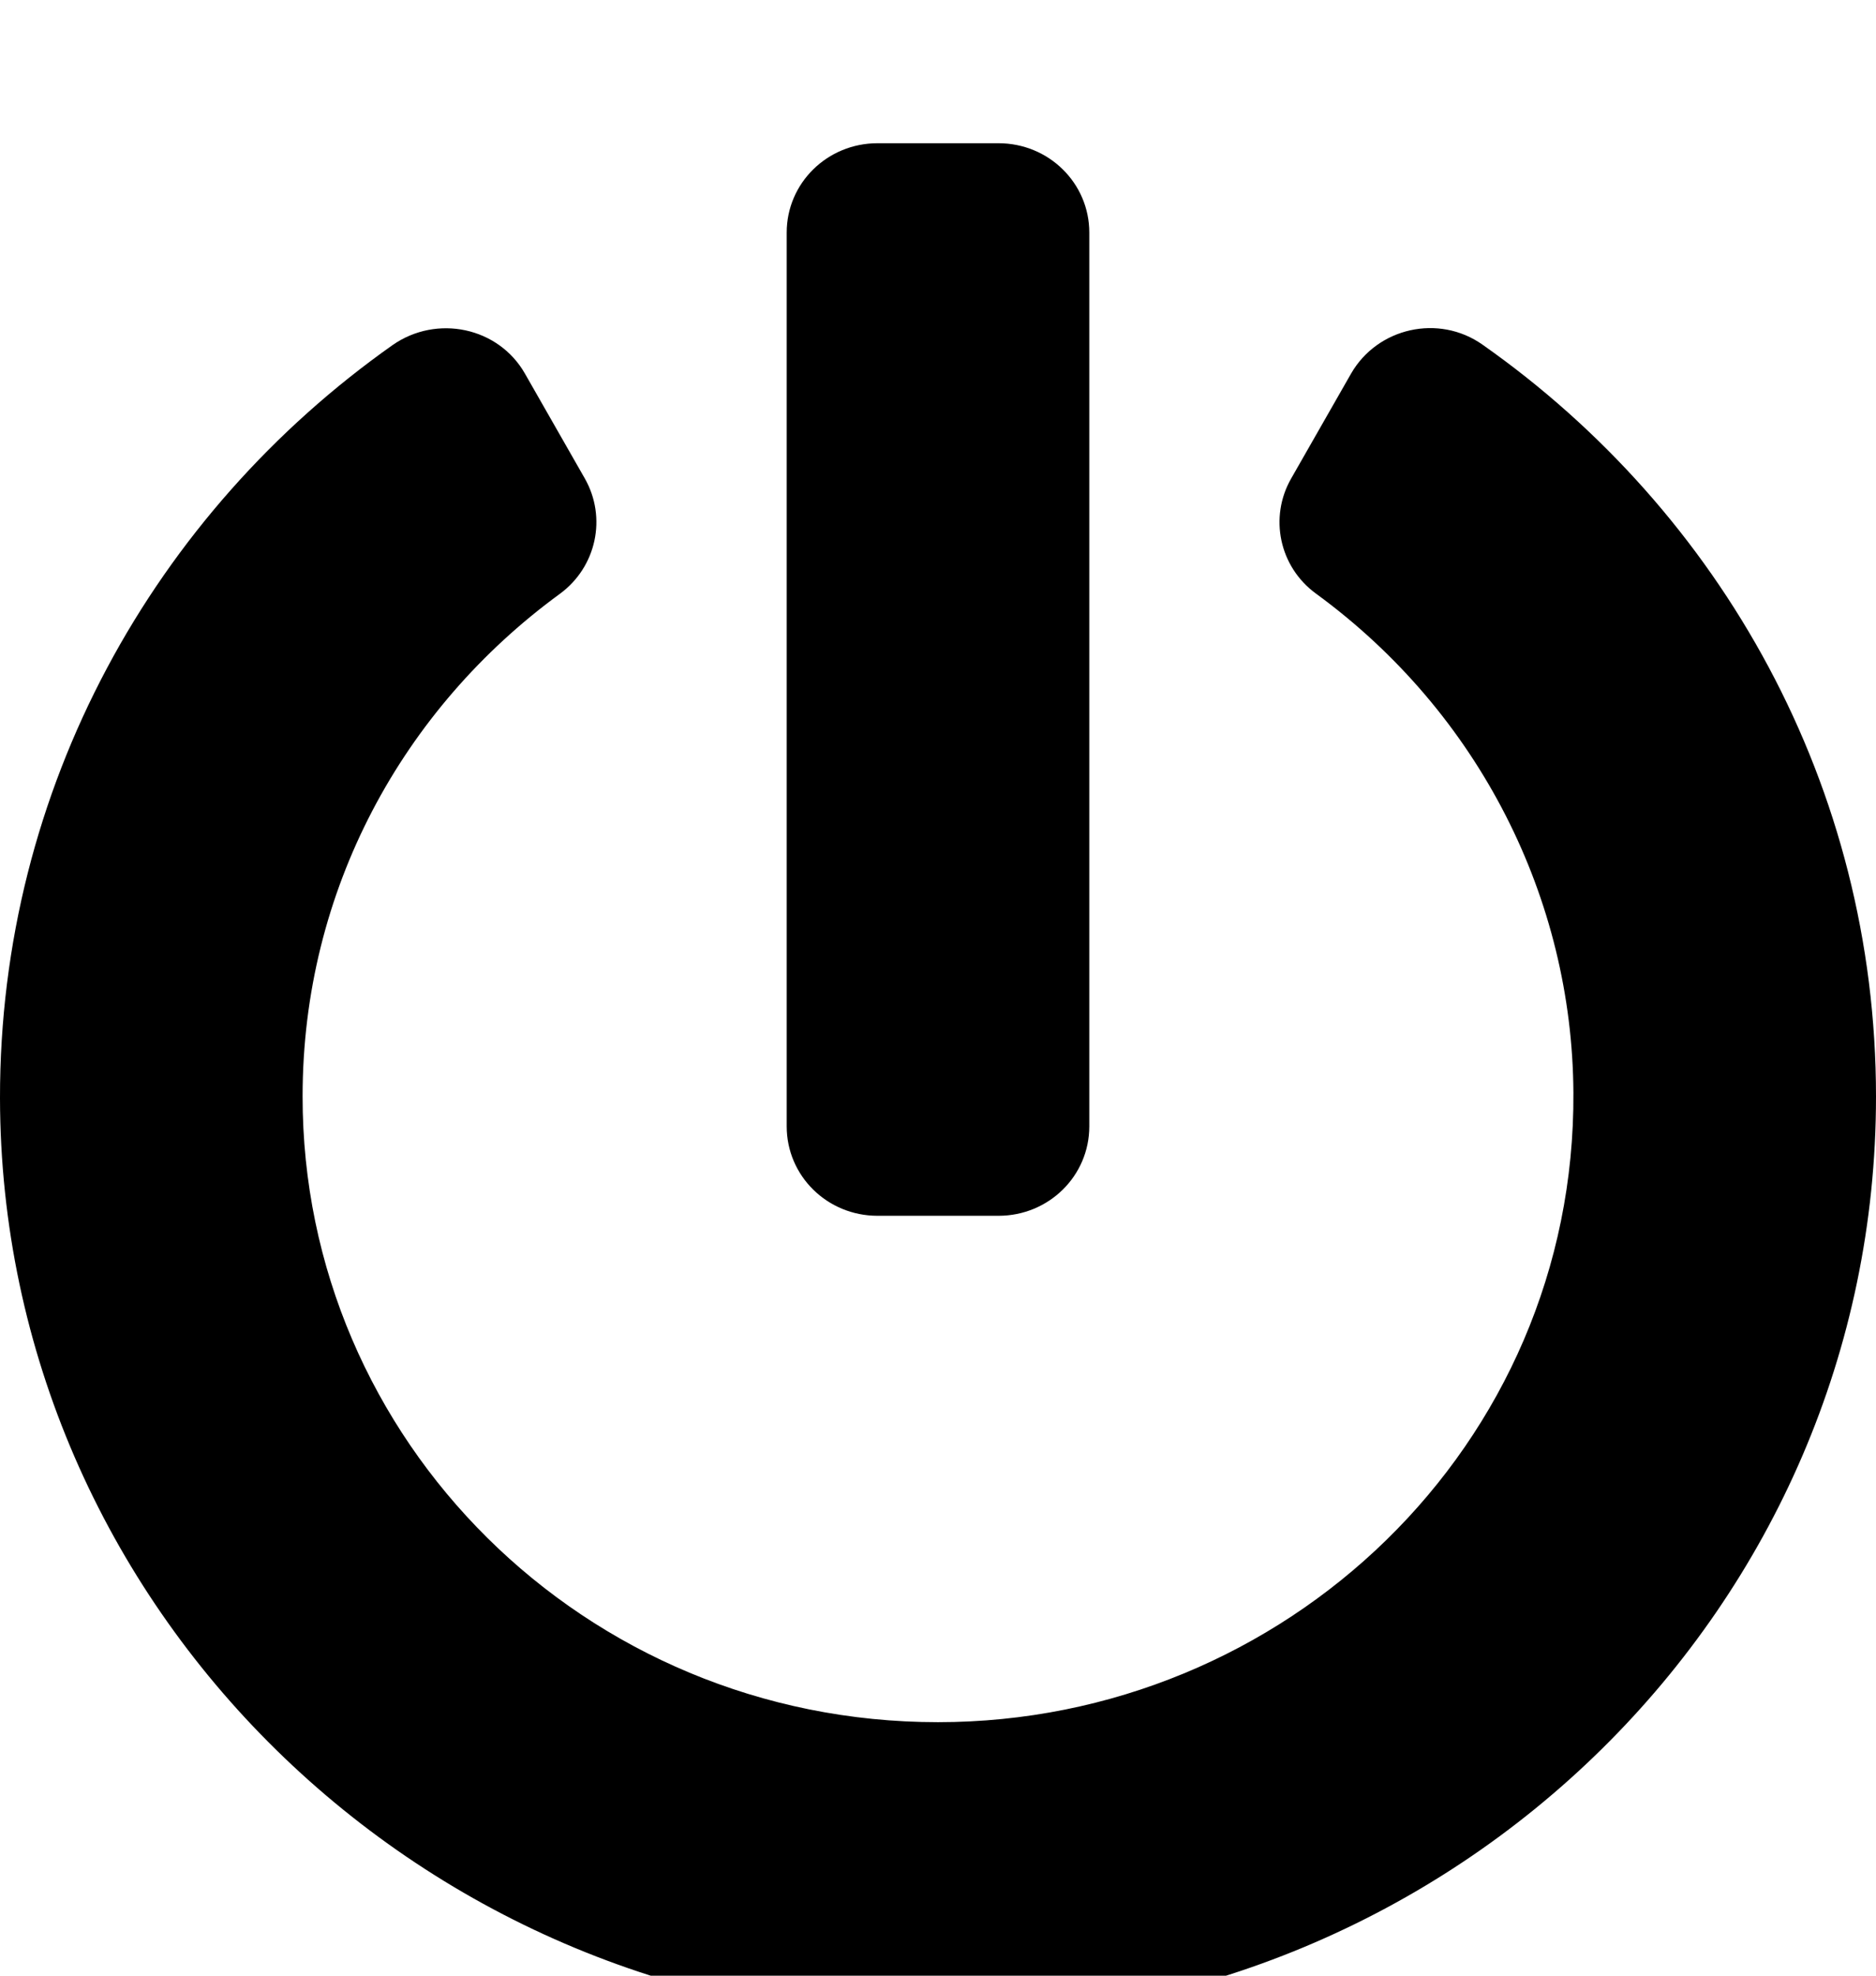 <svg width="19" height="20" viewBox="0 0 20 19" fill="none" xmlns="http://www.w3.org/2000/svg">
<path d="M15.806 2.647C18.347 4.433 20 7.353 20 10.659C20 16.087 15.532 20.488 10.02 20.5C4.516 20.512 0.008 16.095 7.35953e-06 10.675C-0.004 7.369 1.649 4.44 4.185 2.651C4.657 2.321 5.315 2.46 5.597 2.956L6.234 4.071C6.472 4.488 6.359 5.016 5.968 5.302C4.294 6.524 3.226 8.46 3.226 10.655C3.222 14.317 6.23 17.325 10 17.325C13.694 17.325 16.798 14.381 16.774 10.615C16.762 8.56 15.778 6.575 14.028 5.298C13.637 5.012 13.528 4.484 13.766 4.071L14.403 2.956C14.685 2.464 15.339 2.317 15.806 2.647ZM11.613 10.976V1.452C11.613 0.925 11.181 0.5 10.645 0.5H9.355C8.819 0.5 8.387 0.925 8.387 1.452V10.976C8.387 11.504 8.819 11.929 9.355 11.929H10.645C11.181 11.929 11.613 11.504 11.613 10.976Z" fill="black"/>
</svg>
